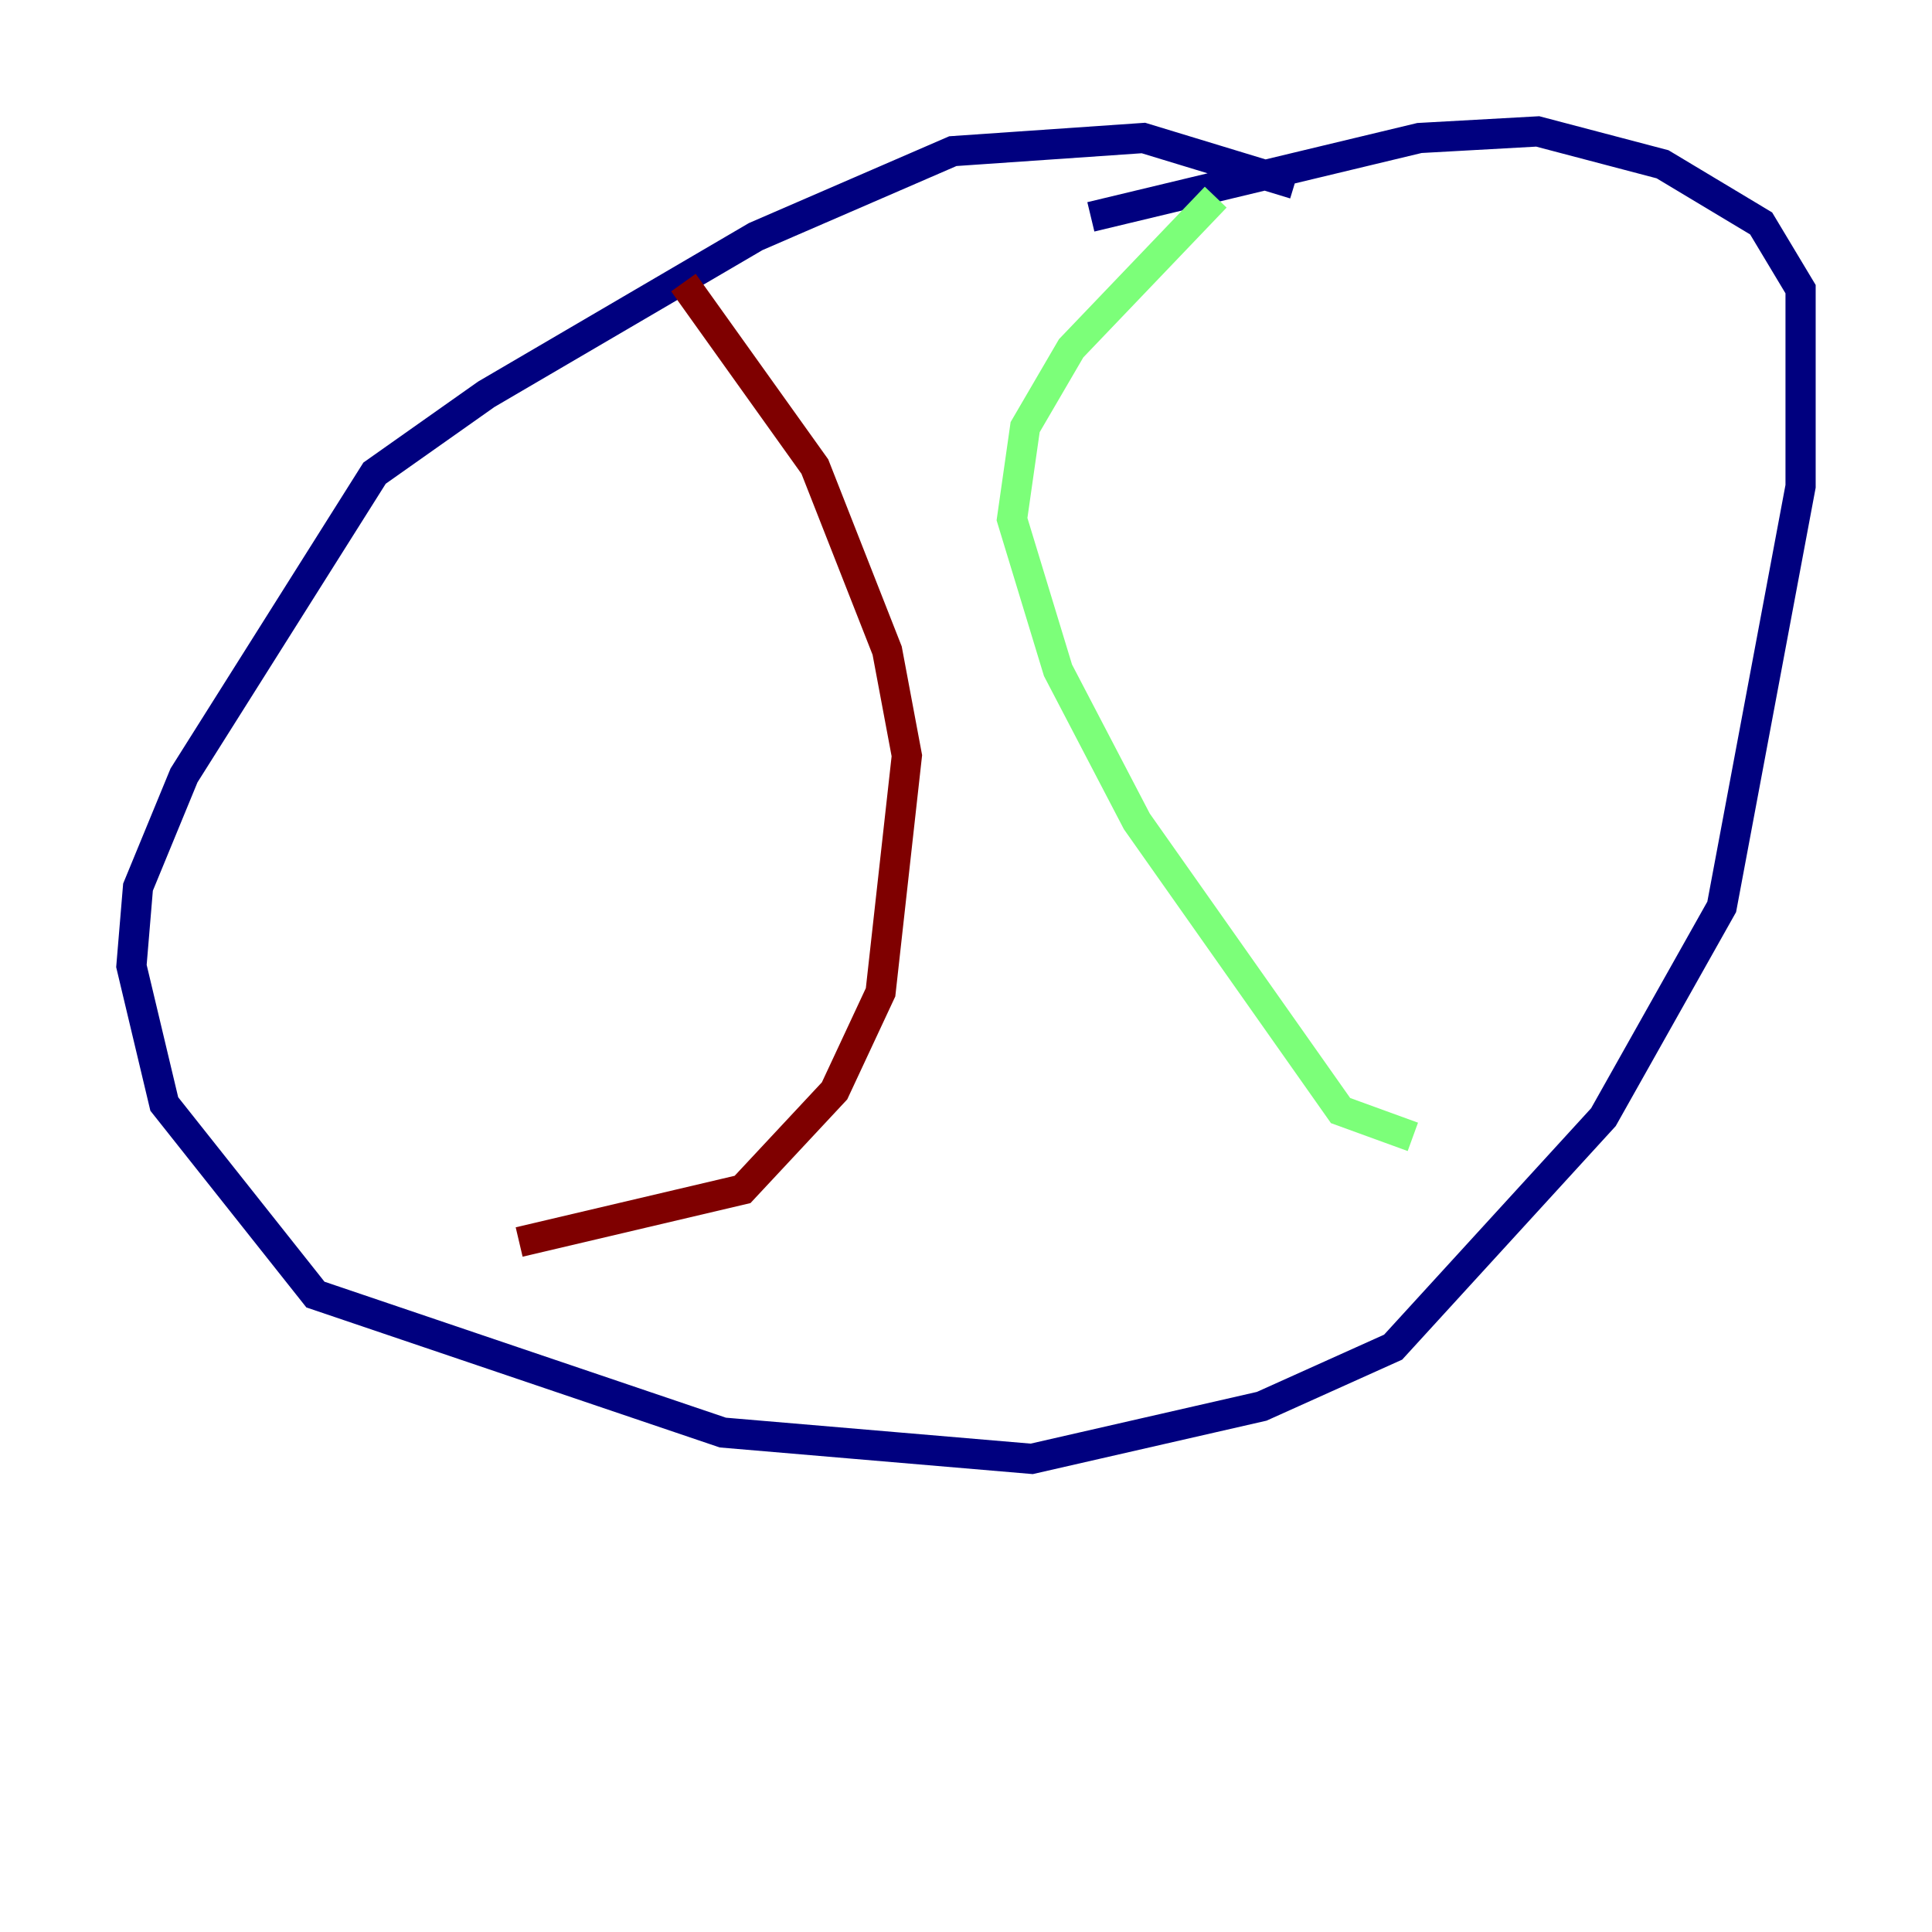 <?xml version="1.0" encoding="utf-8" ?>
<svg baseProfile="tiny" height="128" version="1.2" viewBox="0,0,128,128" width="128" xmlns="http://www.w3.org/2000/svg" xmlns:ev="http://www.w3.org/2001/xml-events" xmlns:xlink="http://www.w3.org/1999/xlink"><defs /><polyline fill="none" points="85.769,12.191 75.755,9.143 63.129,10.014 50.068,15.674 32.218,26.122 24.816,31.347 12.191,51.374 9.143,58.776 8.707,64.0 10.884,73.143 20.898,85.769 47.891,94.912 68.354,96.653 83.592,93.17 92.299,89.252 106.231,74.014 114.068,60.082 119.293,32.218 119.293,19.157 116.68,14.803 110.15,10.884 101.878,8.707 94.041,9.143 72.272,14.367" stroke="#00007f" stroke-width="2" /><polyline fill="none" points="80.544,13.061 70.966,23.075 67.918,28.299 67.048,34.395 70.095,44.408 75.32,54.422 88.816,73.578 93.605,75.32" stroke="#7cff79" stroke-width="2" /><polyline fill="none" points="45.279,18.721 53.986,30.912 58.776,43.102 60.082,50.068 58.34,65.742 55.292,72.272 49.197,78.803 34.395,82.286" stroke="#7f0000" stroke-width="2" /></svg>